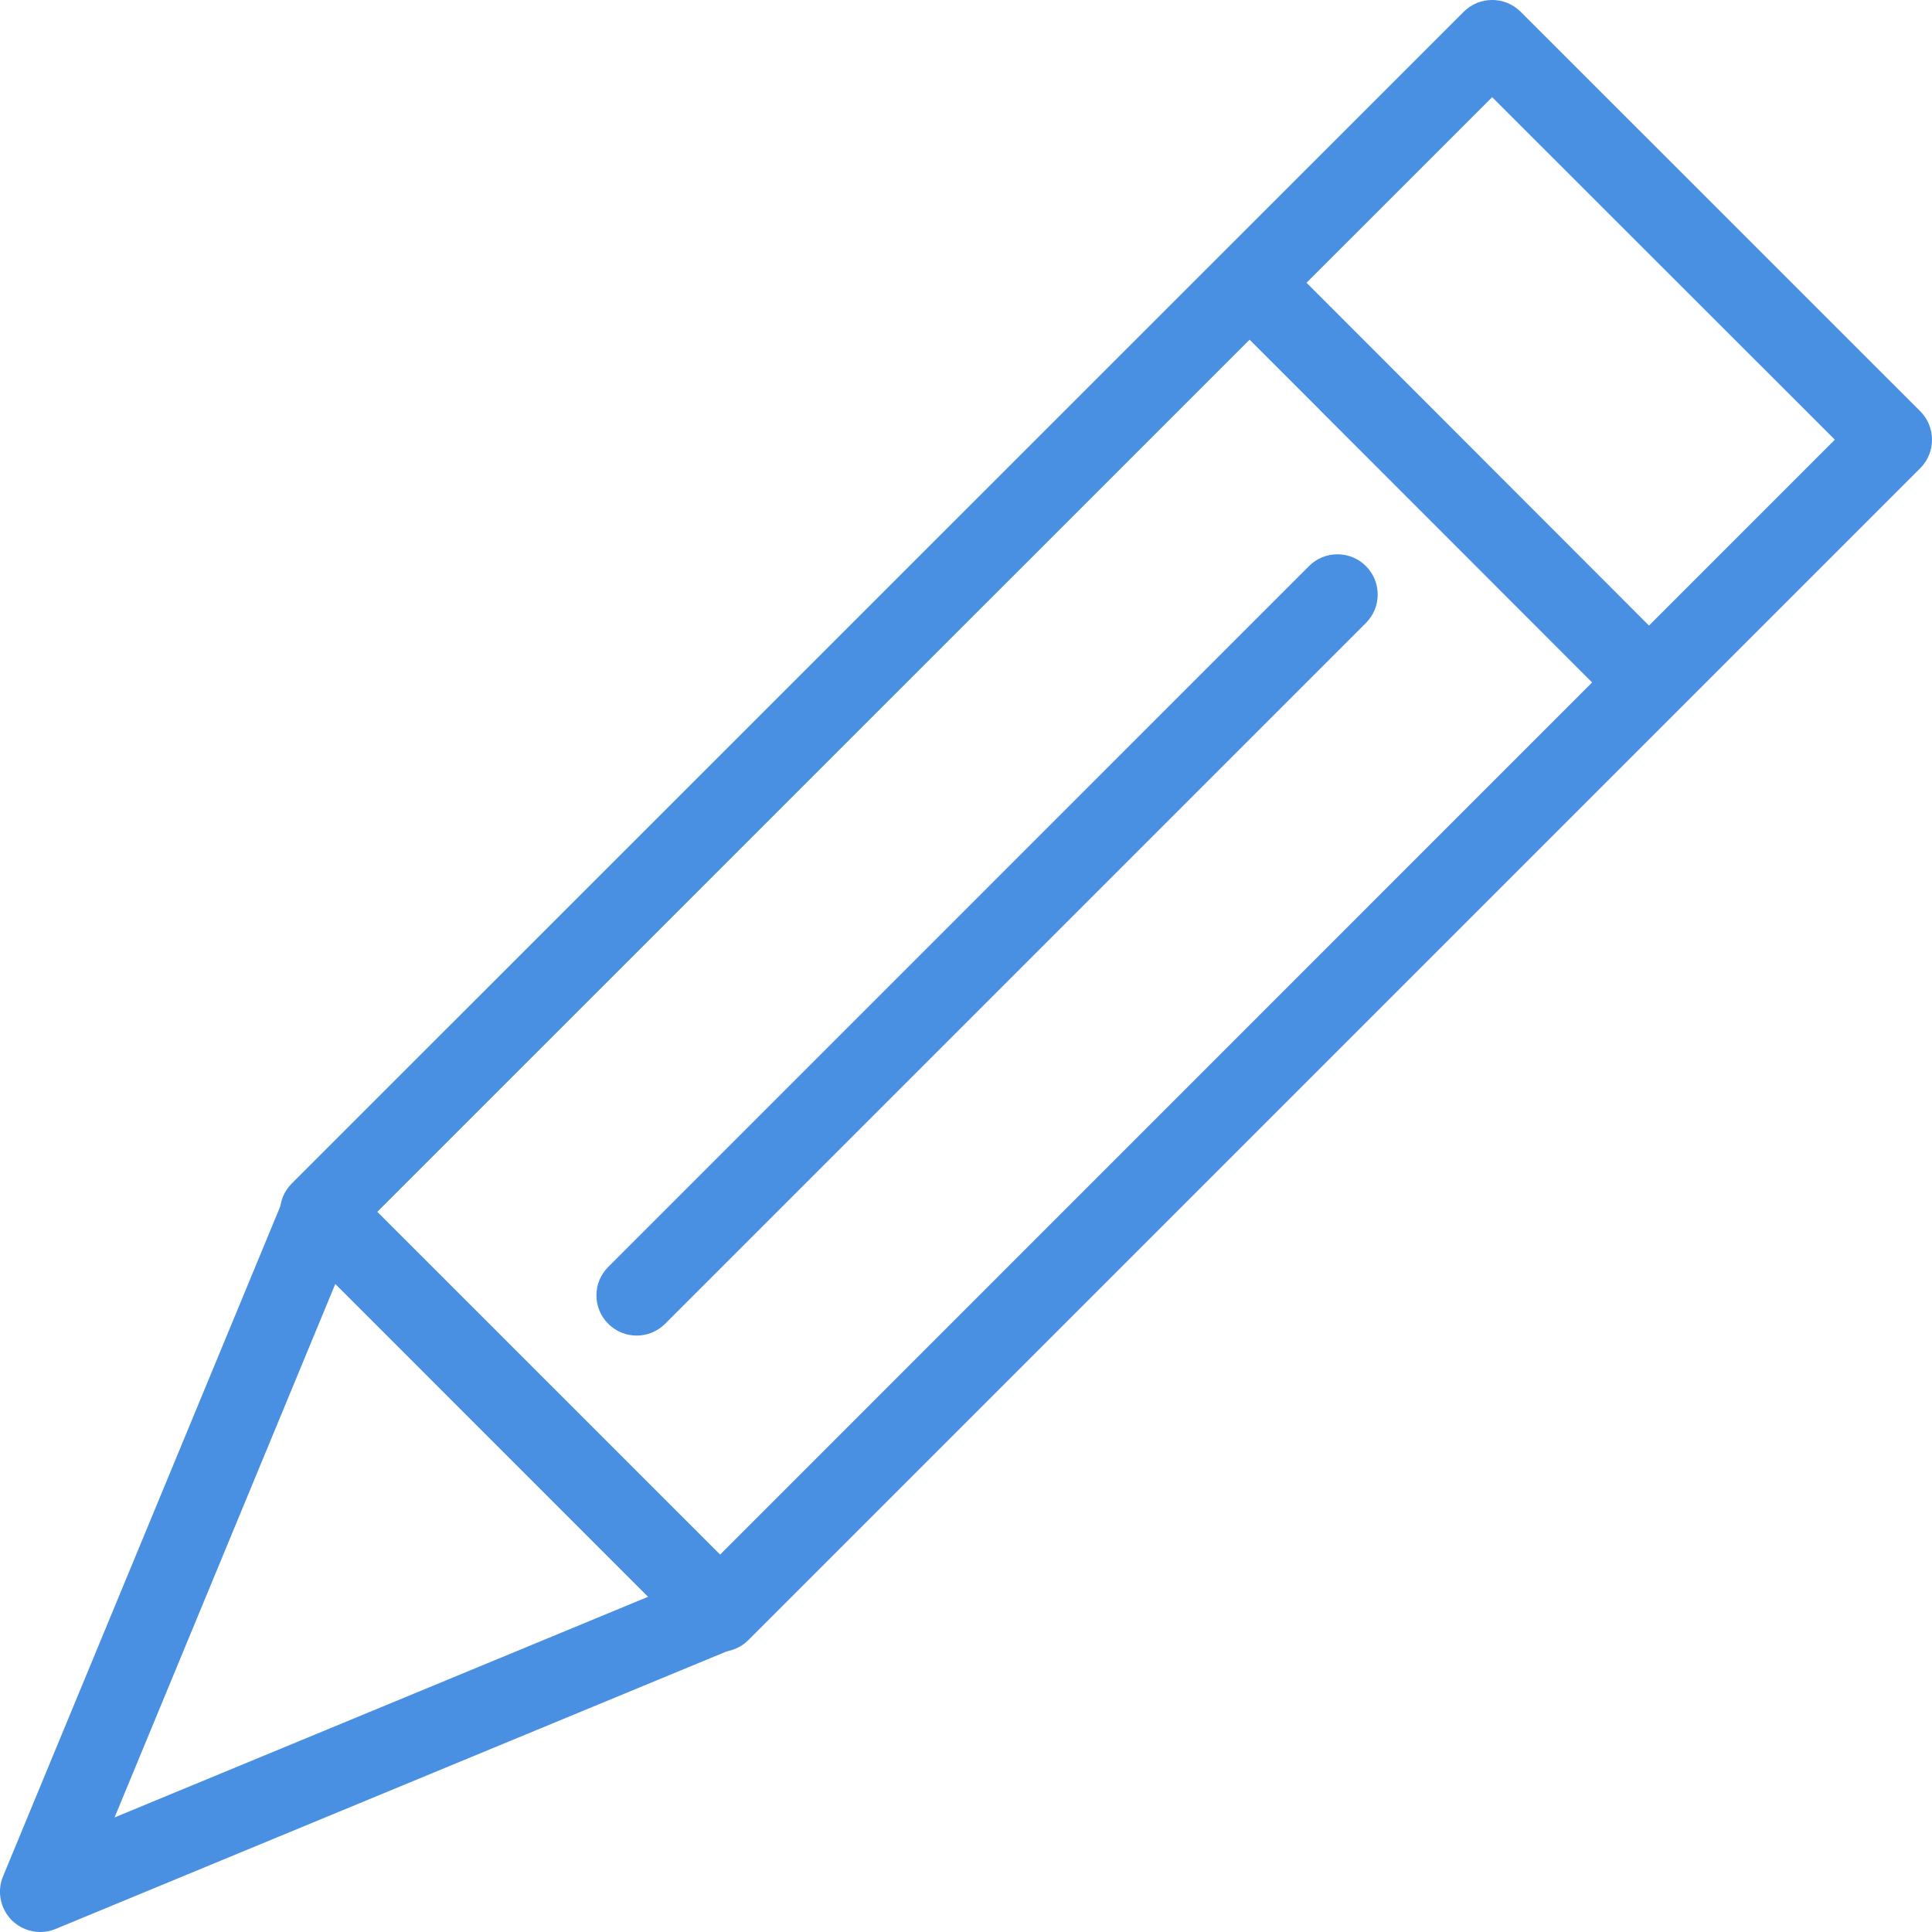 <?xml version="1.0" encoding="UTF-8"?>
<svg width="24px" height="24px" viewBox="0 0 24 24" version="1.1" xmlns="http://www.w3.org/2000/svg" xmlns:xlink="http://www.w3.org/1999/xlink">
    <!-- Generator: Sketch 42 (36781) - http://www.bohemiancoding.com/sketch -->
    <title>516</title>
    <desc>Created with Sketch.</desc>
    <defs></defs>
    <g id="Wireframes---CURRENT" stroke="none" stroke-width="1" fill="none" fill-rule="evenodd">
        <g id="User-Profile-Copy-2" transform="translate(-224, -755)" fill="#4990E2">
            <g id="Group-6" transform="translate(196, 388)">
                <g id="516" transform="translate(28, 367)">
                    <g id="Layer_1">
                        <g id="Group">
                            <path d="M8.943,20.52 L8.943,20.52 C8.81,20.52 8.683,20.468 8.589,20.374 L3.625,15.408 C3.429,15.213 3.429,14.896 3.625,14.701 L18.183,0.146 C18.378,-0.049 18.694,-0.049 18.89,0.146 L23.854,5.109 C23.948,5.202 24,5.33 24,5.462 C24,5.595 23.948,5.722 23.854,5.816 L9.296,20.374 C9.203,20.468 9.075,20.52 8.943,20.52 Z M4.686,15.055 L8.943,19.314 L22.793,5.462 L18.536,1.207 L4.686,15.055 Z" id="Shape"></path>
                            <path d="M0.5,24 C0.37,24 0.242,23.949 0.146,23.854 C0.004,23.71 -0.04,23.495 0.038,23.308 L3.528,14.874 C3.591,14.72 3.728,14.608 3.893,14.575 C4.056,14.54 4.226,14.594 4.343,14.712 L9.29,19.657 C9.408,19.775 9.459,19.944 9.427,20.108 C9.394,20.271 9.281,20.409 9.127,20.473 L0.691,23.962 C0.629,23.988 0.565,24 0.5,24 Z M4.166,15.948 L1.423,22.577 L8.053,19.835 L4.166,15.948 Z" id="Shape"></path>
                            <path d="M20.245,8.739 C20.117,8.739 19.989,8.69 19.892,8.592 L15.46,4.157 C15.265,3.962 15.265,3.646 15.46,3.45 C15.656,3.255 15.972,3.255 16.168,3.45 L20.599,7.886 C20.794,8.082 20.794,8.398 20.599,8.593 C20.501,8.69 20.373,8.739 20.245,8.739 Z" id="Shape"></path>
                            <path d="M7.909,16.591 C7.781,16.591 7.653,16.542 7.556,16.445 C7.36,16.249 7.36,15.933 7.556,15.738 L16.261,7.032 C16.456,6.837 16.773,6.837 16.968,7.032 C17.163,7.228 17.163,7.543 16.968,7.739 L8.262,16.445 C8.165,16.542 8.037,16.591 7.909,16.591 Z" id="Shape"></path>
                        </g>
                    </g>
                </g>
            </g>
        </g>
    </g>
</svg>